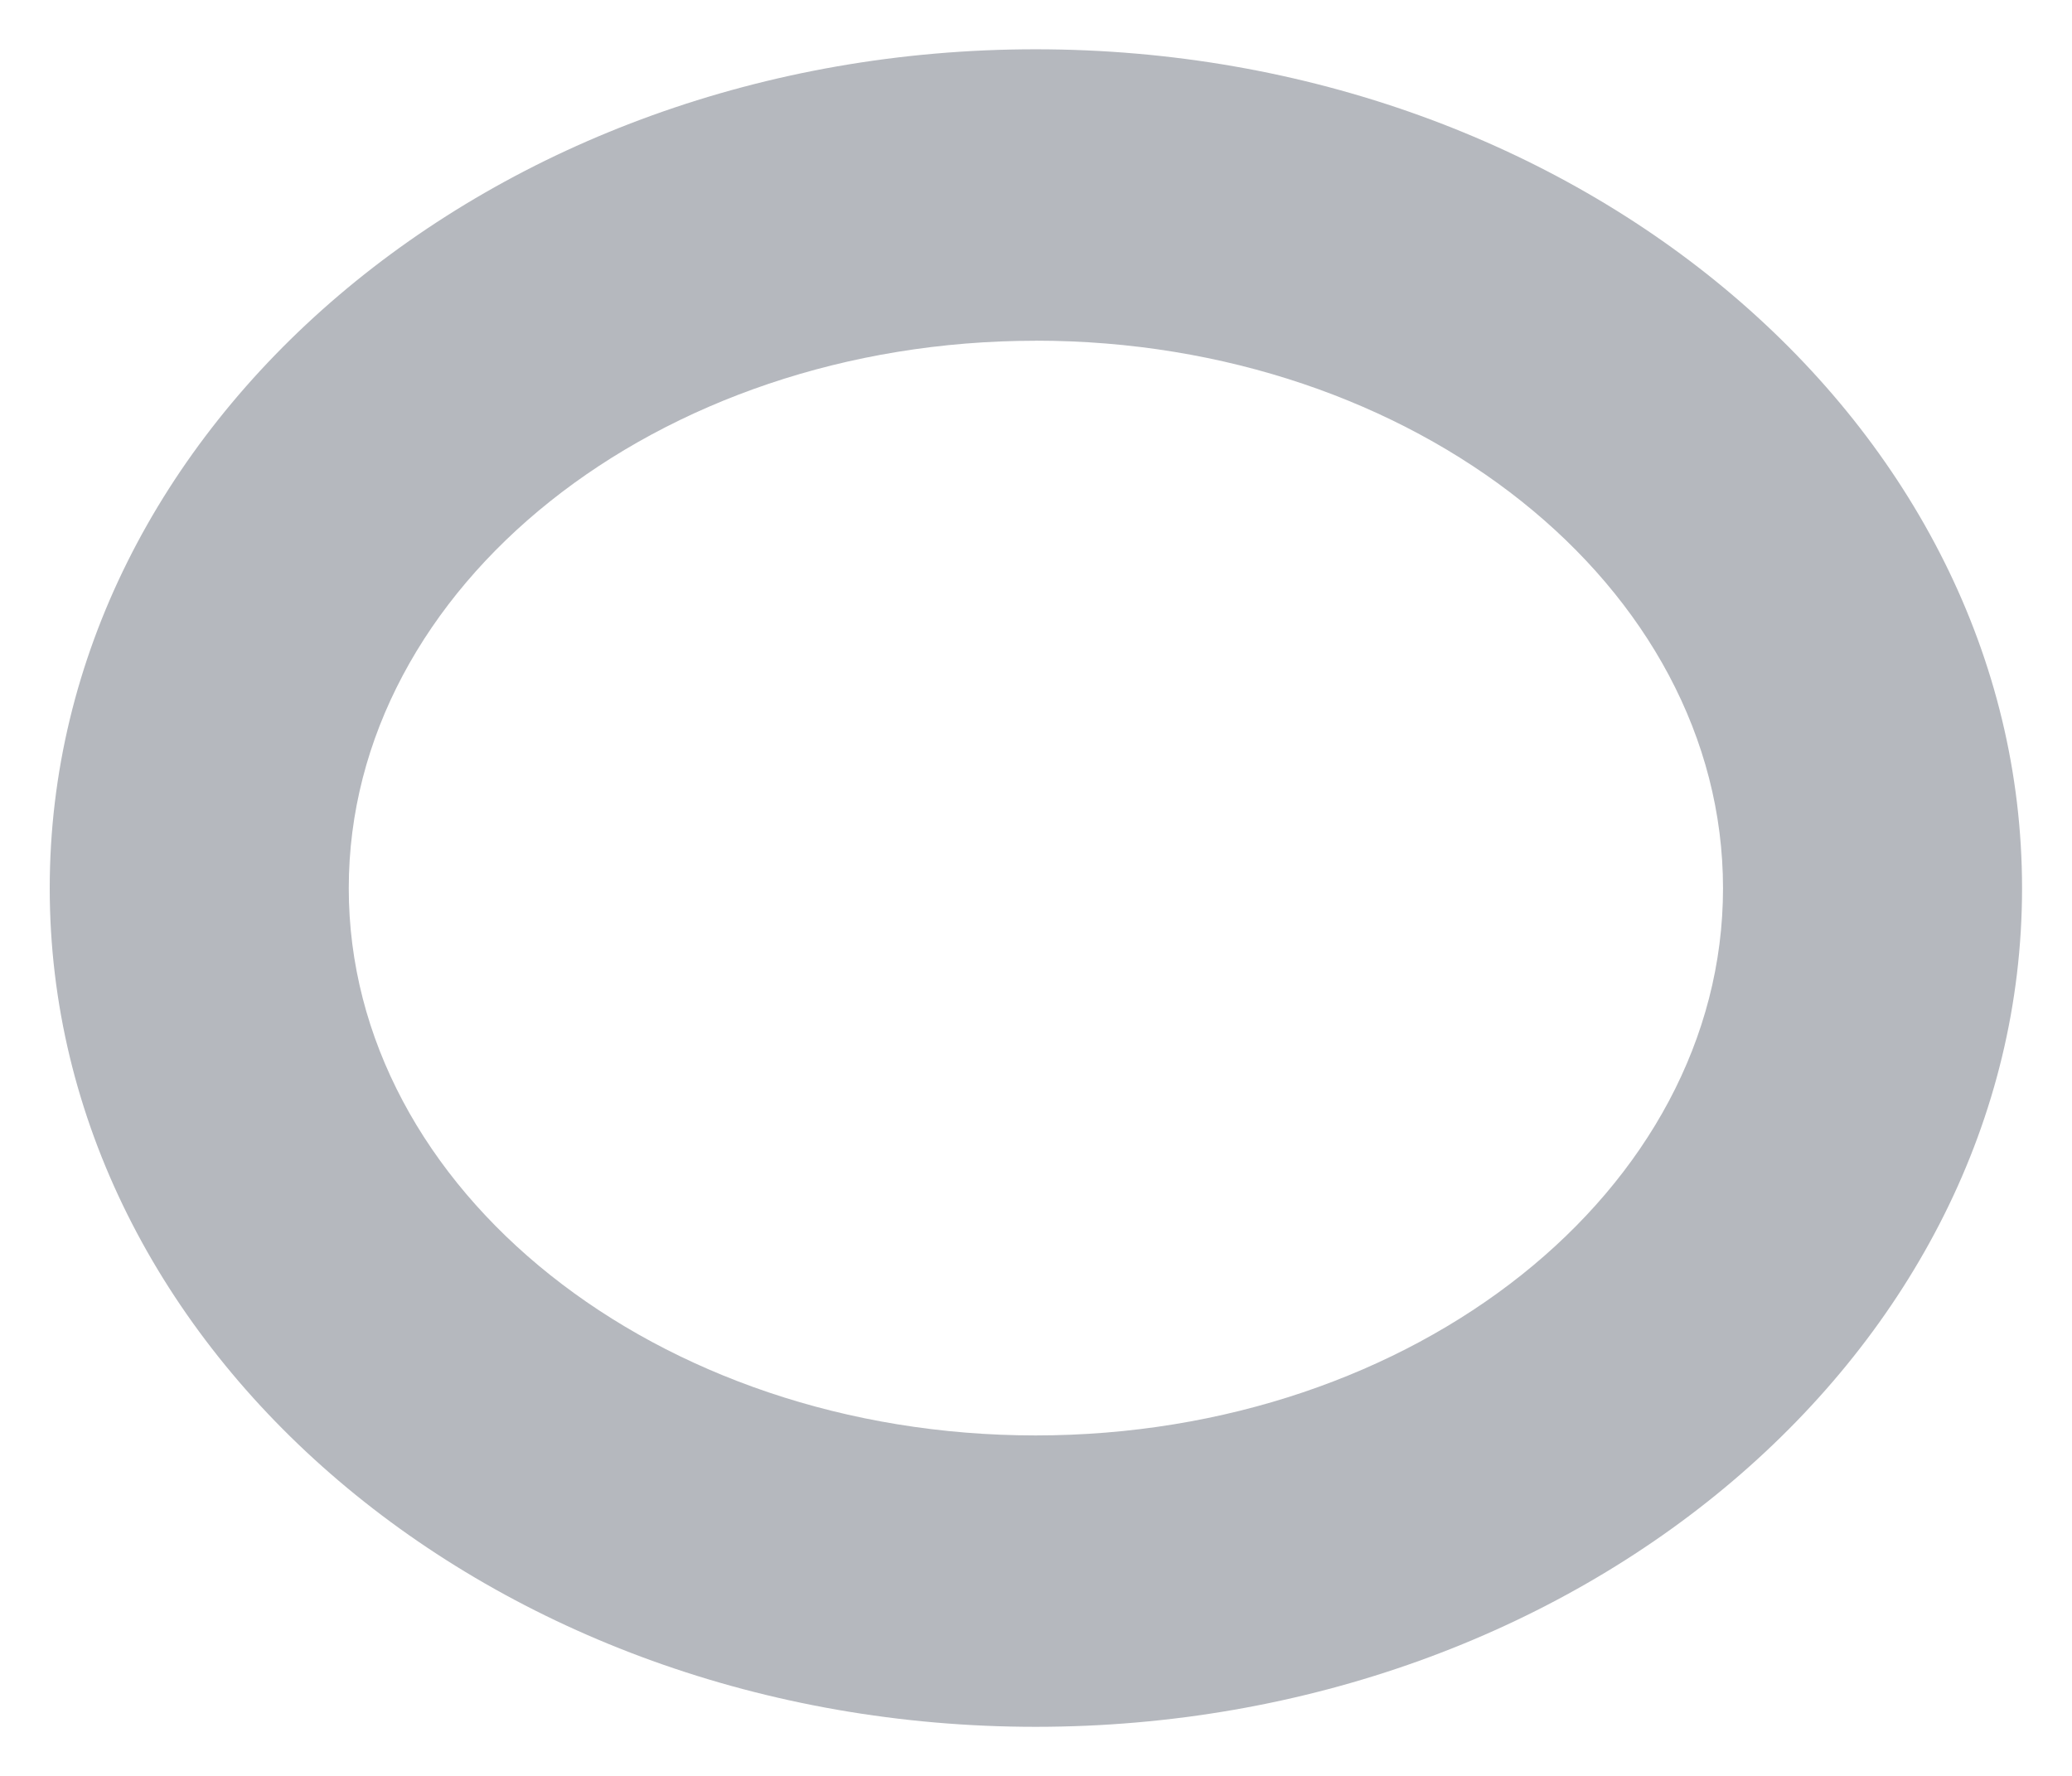 <svg xmlns="http://www.w3.org/2000/svg" fill="#b5b8be" width="28" height="24" viewBox="0 0 28 24">
    <path d="M13.995 23.337C6.65 23.337.672 18.253.672 12.004.672 5.753 6.649.666 13.995.666c7.35 0 13.33 5.087 13.33 11.338 0 6.249-5.98 11.333-13.33 11.333zm0-18.732c-5.118 0-9.282 3.319-9.282 7.399 0 4.078 4.164 7.395 9.282 7.395 5.122 0 9.289-3.317 9.289-7.395 0-4.08-4.167-7.4-9.289-7.4z"/>
</svg>
